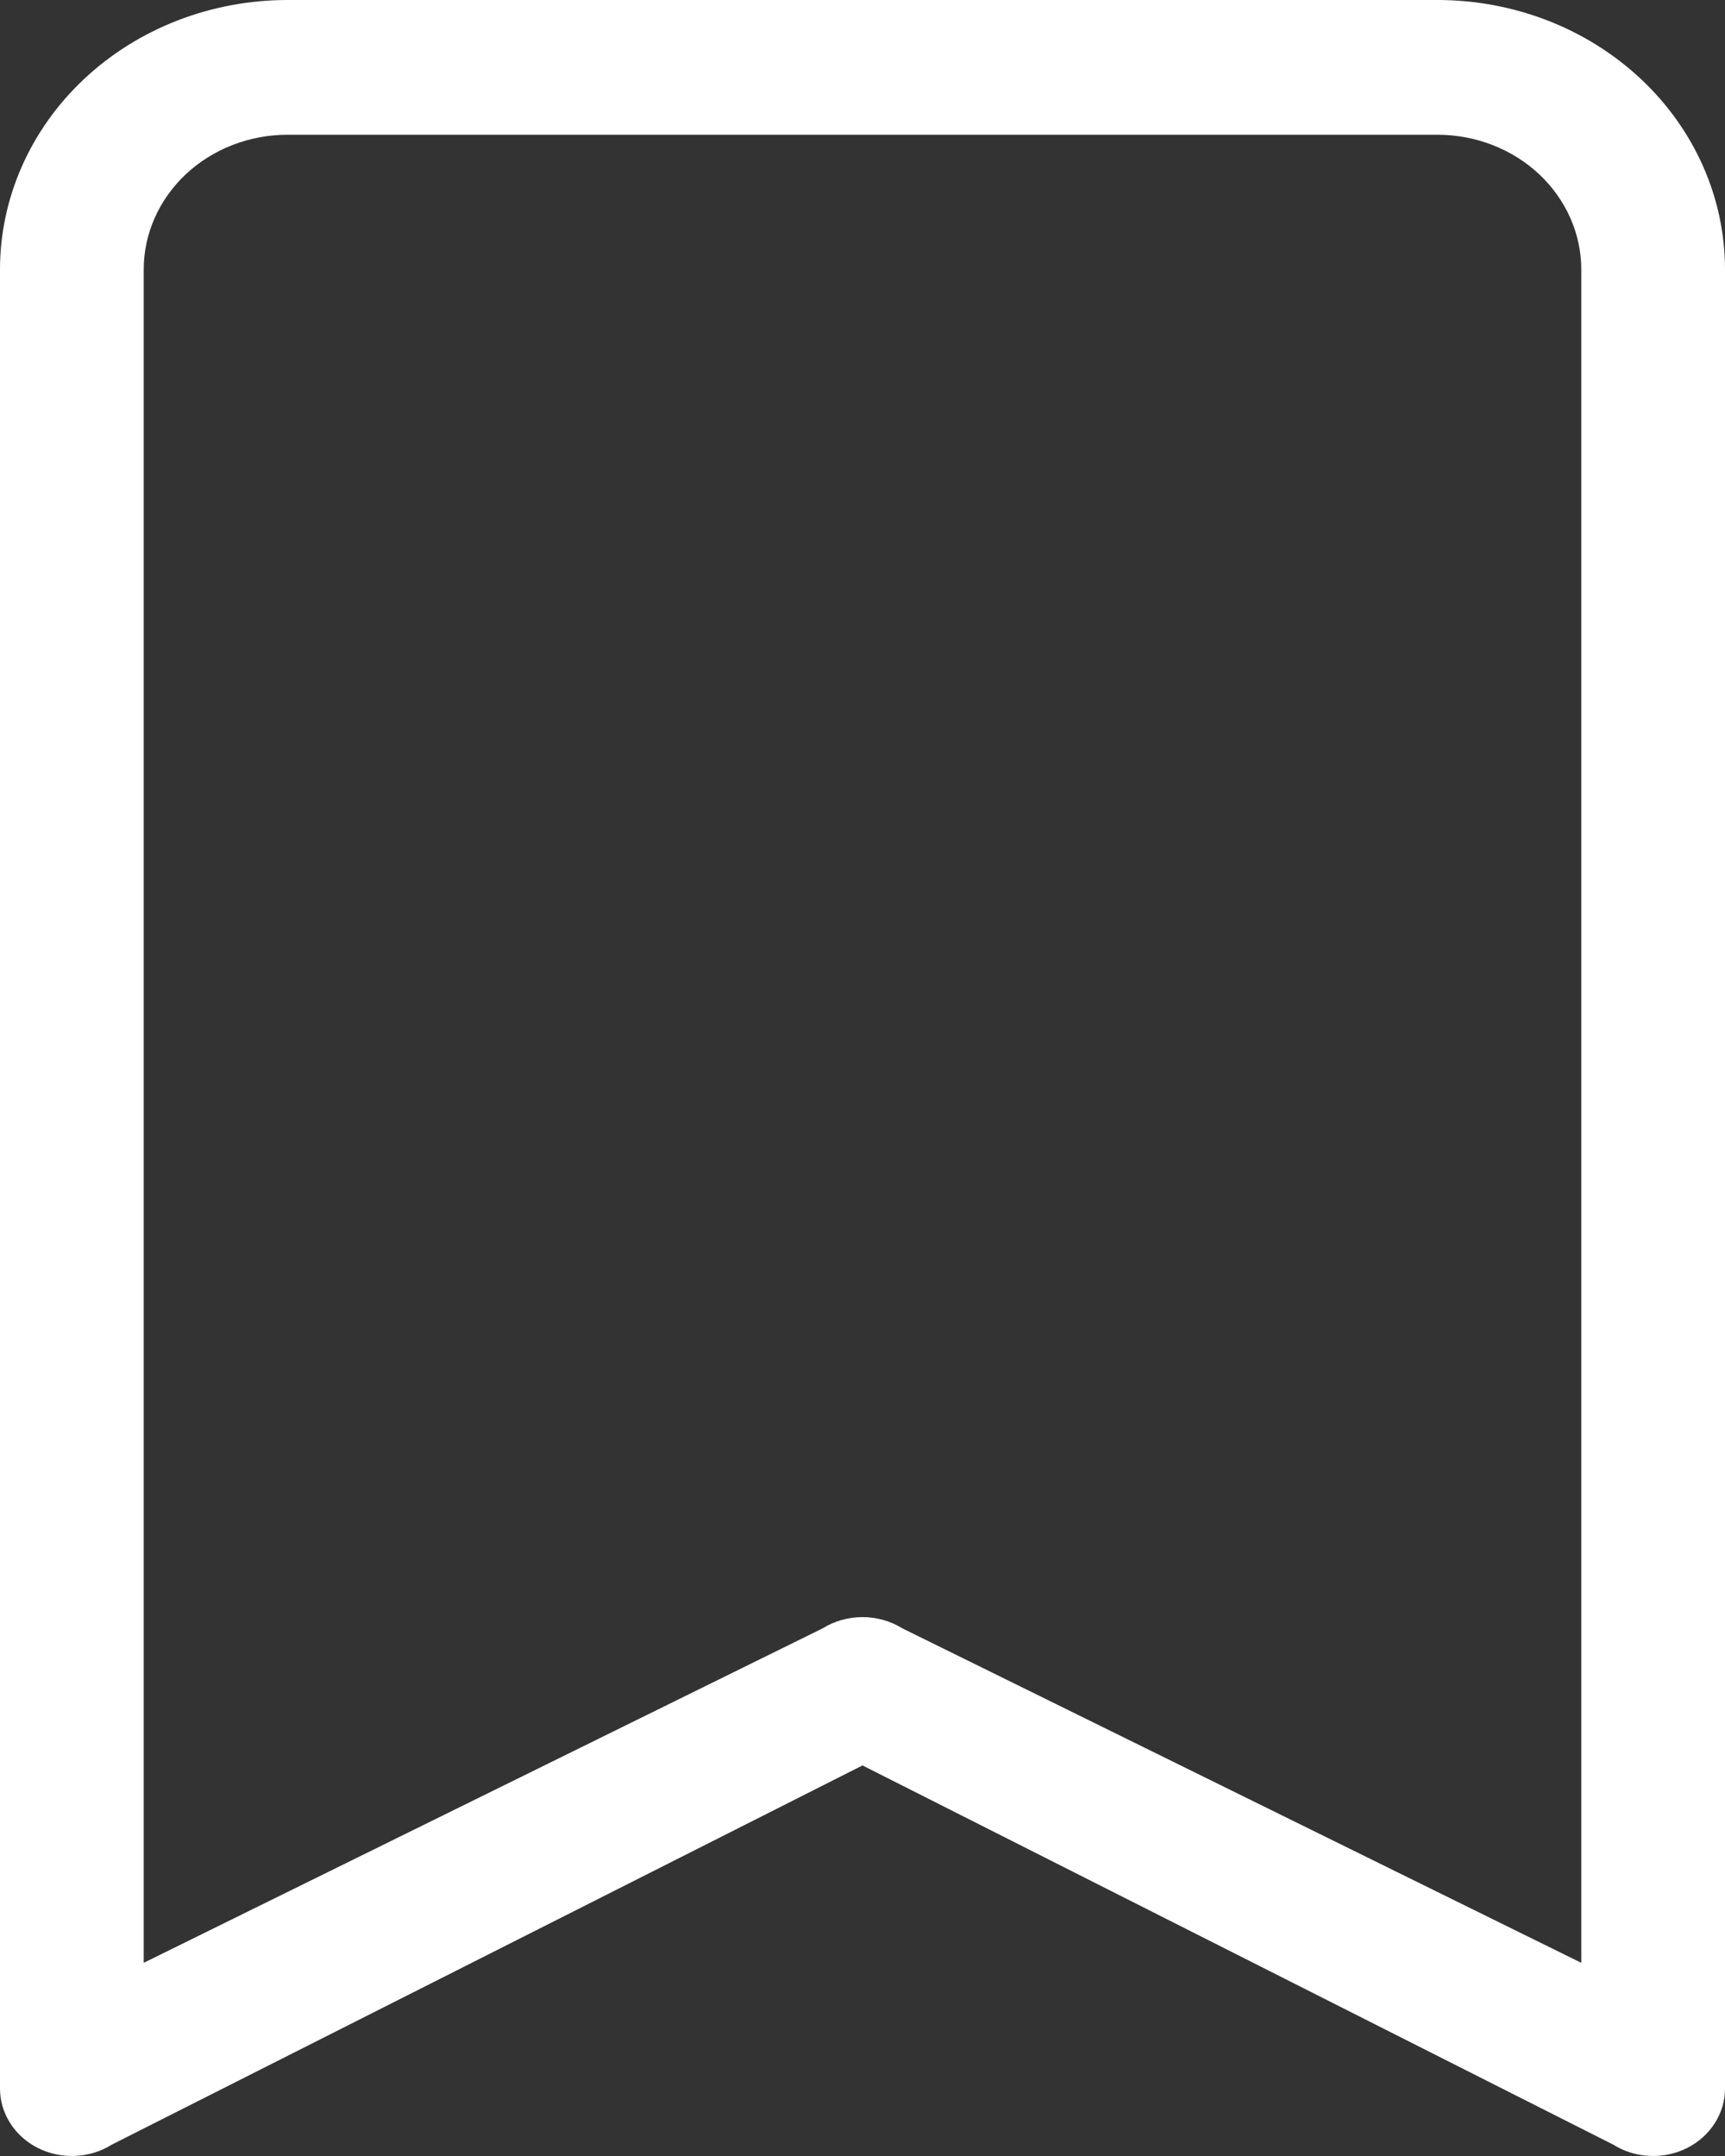 <svg width="16" height="20" viewBox="0 0 16 20" fill="none" xmlns="http://www.w3.org/2000/svg">
<rect x="0" y="0" width="16" height="20" fill="#333333" stroke="none"/>
<path d="M0 2.5C0 1.837 0.281 1.201 0.781 0.732C1.281 0.263 1.959 0 2.667 0L13.333 0C14.041 0 14.719 0.263 15.219 0.732C15.719 1.201 16 1.837 16 2.5V19.375C16 19.488 15.967 19.599 15.905 19.696C15.843 19.793 15.754 19.873 15.648 19.926C15.542 19.979 15.422 20.005 15.302 19.999C15.181 19.994 15.064 19.958 14.964 19.895L8 16.377L1.036 19.895C0.936 19.958 0.819 19.994 0.699 19.999C0.578 20.005 0.458 19.979 0.352 19.926C0.246 19.873 0.157 19.793 0.095 19.696C0.033 19.599 6.22939e-05 19.488 0 19.375V2.5ZM2.667 1.25C2.313 1.25 1.974 1.382 1.724 1.616C1.474 1.851 1.333 2.169 1.333 2.5V18.208L7.631 15.105C7.74 15.037 7.869 15.001 8 15.001C8.131 15.001 8.26 15.037 8.369 15.105L14.667 18.208V2.5C14.667 2.169 14.526 1.851 14.276 1.616C14.026 1.382 13.687 1.25 13.333 1.25H2.667Z" fill="white"/>
</svg>
